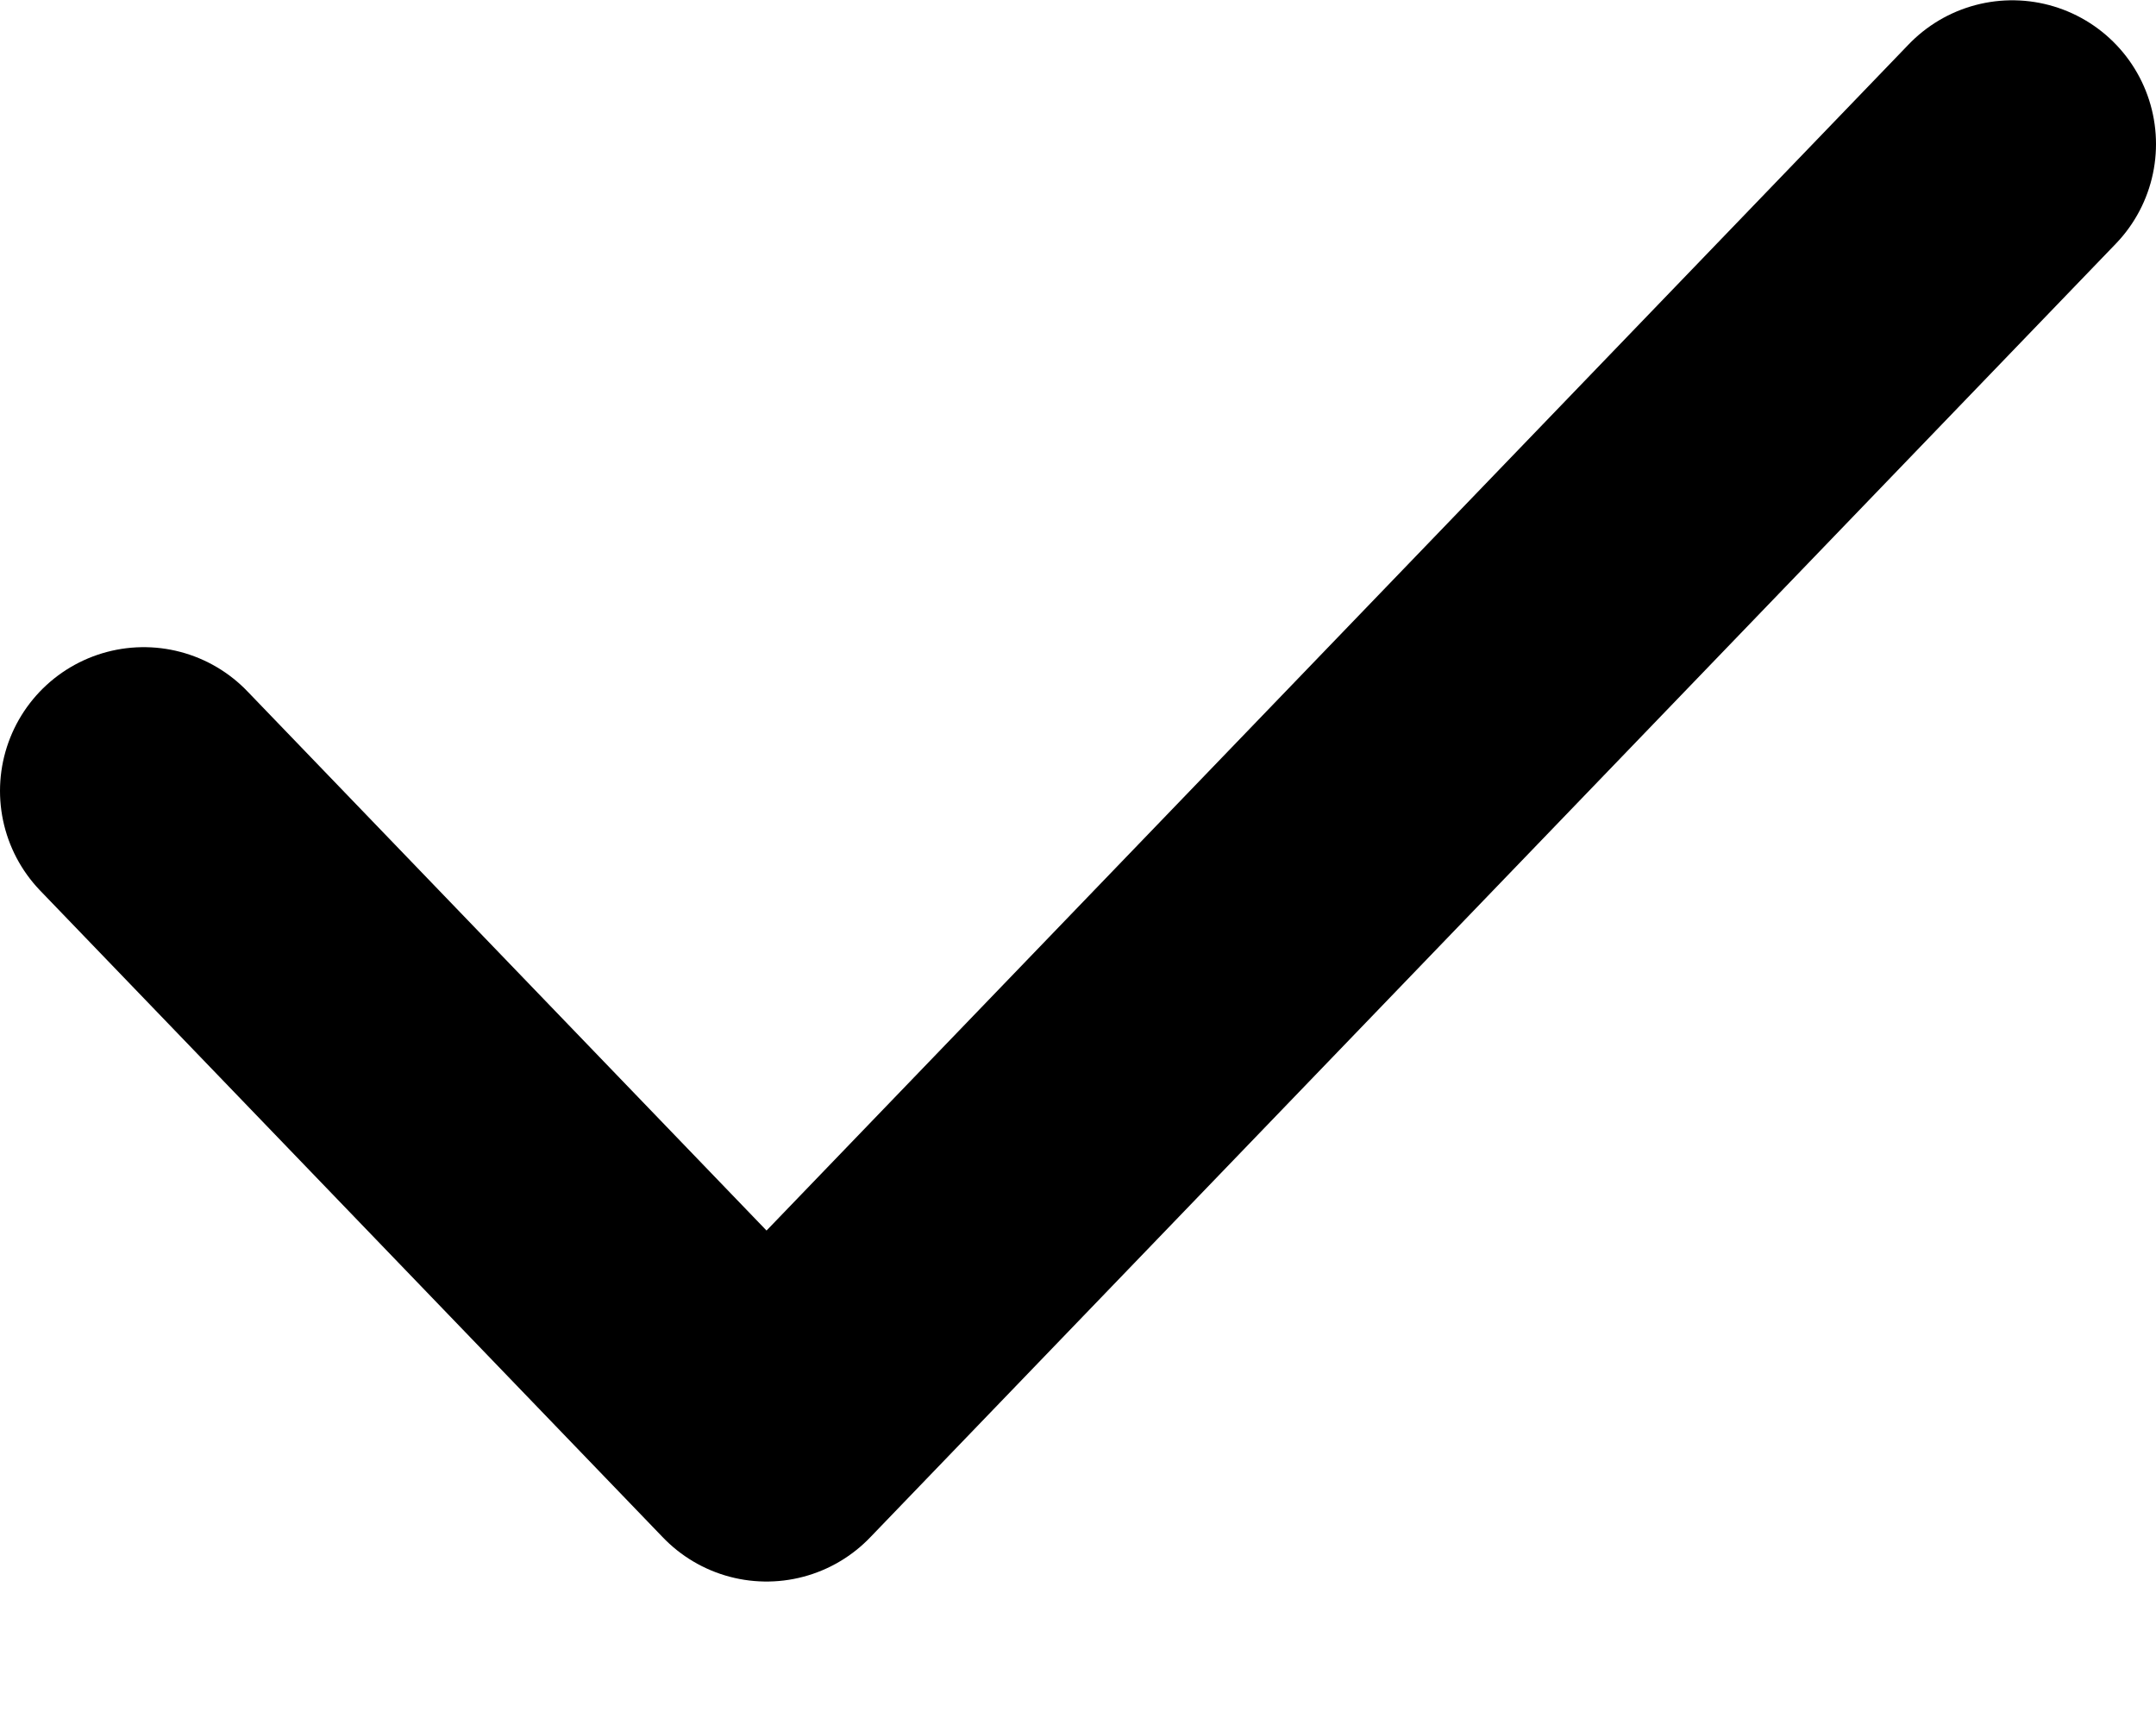 <svg width="15" height="12" viewBox="0 0 15 12" fill="none" xmlns="http://www.w3.org/2000/svg">
<path d="M1 5.502L5.333 10.002L14 1.002" stroke="black" stroke-width="2" stroke-linecap="round" stroke-linejoin="round"/>
</svg>
